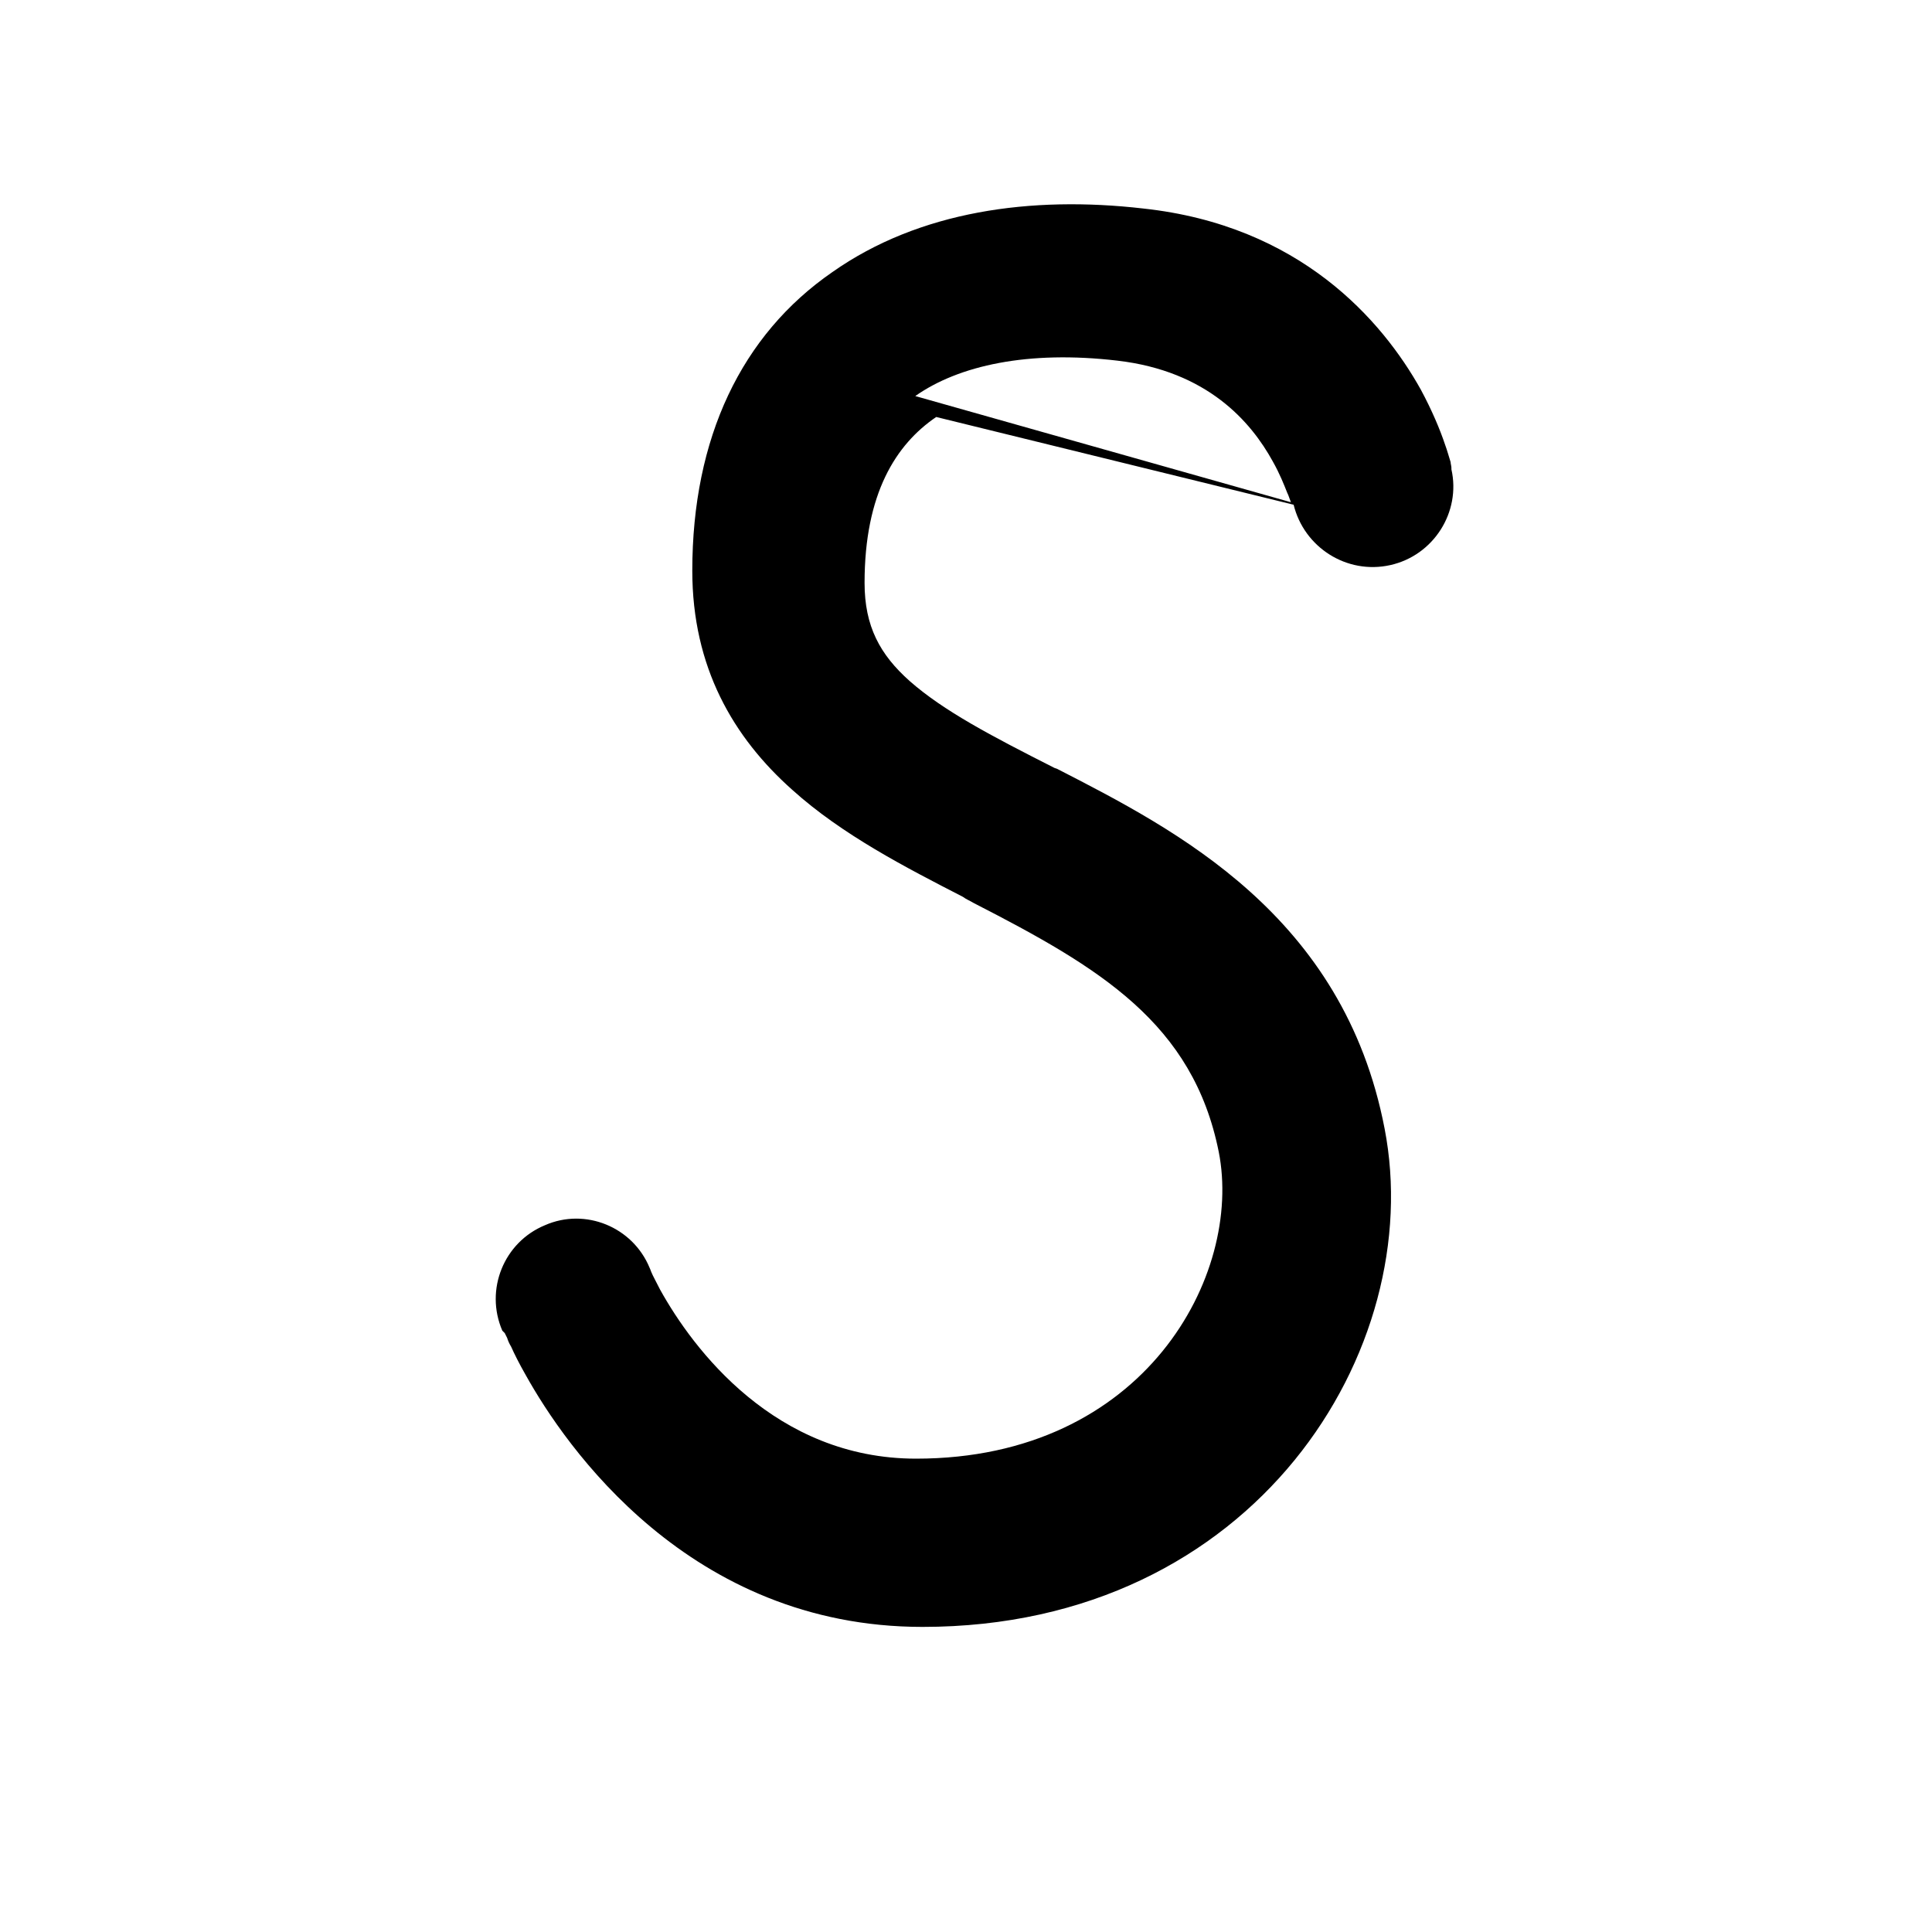 <svg viewBox="0 0 24 24" xmlns="http://www.w3.org/2000/svg"><path fill="currentColor" d="M11.63 5.18c-.5.34-.89.95-.89 2.06 0 .54.19.89.56 1.22 .42.37 1.01.68 1.8 1.08l.03.01c1.48.76 3.56 1.82 4.07 4.47 .53 2.73-1.6 6.19-5.74 6.19 -2.9 0-4.44-2.25-4.93-3.13 -.08-.14-.14-.26-.18-.35 -.03-.05-.04-.08-.05-.11l-.02-.04 -.01-.02 -.01-.01 -.01-.01 -.01-.01c-.22-.51.02-1.1.53-1.31 .5-.22 1.09.02 1.3.53l0 0s.01.02.02.05c.02.05.06.12.11.22 .41.74 1.43 2.1 3.18 2.1 2.85 0 4.06-2.29 3.76-3.81 -.32-1.6-1.48-2.29-3.04-3.09 -.05-.03-.1-.05-.14-.08 -.7-.36-1.5-.77-2.12-1.33 -.73-.65-1.24-1.52-1.24-2.72 0-1.65.61-2.93 1.74-3.71 1.08-.76 2.47-.95 3.86-.79 1.95.21 2.97 1.39 3.45 2.25 .14.26.24.5.3.68 .03.08.05.16.07.22 0 .02.01.05.01.07l0 .02 0 0 0 0 0 0c.12.53-.22 1.07-.76 1.19 -.54.12-1.07-.22-1.2-.75m0 0l-.01-.01 -.01-.01 -.01-.01m0 0c-.01-.01-.01-.01-.01-.02 -.01-.02-.02-.06-.04-.1 -.04-.1-.09-.23-.18-.39 -.27-.49-.81-1.12-1.93-1.25 -1.11-.13-1.97.06-2.51.44"/></svg>